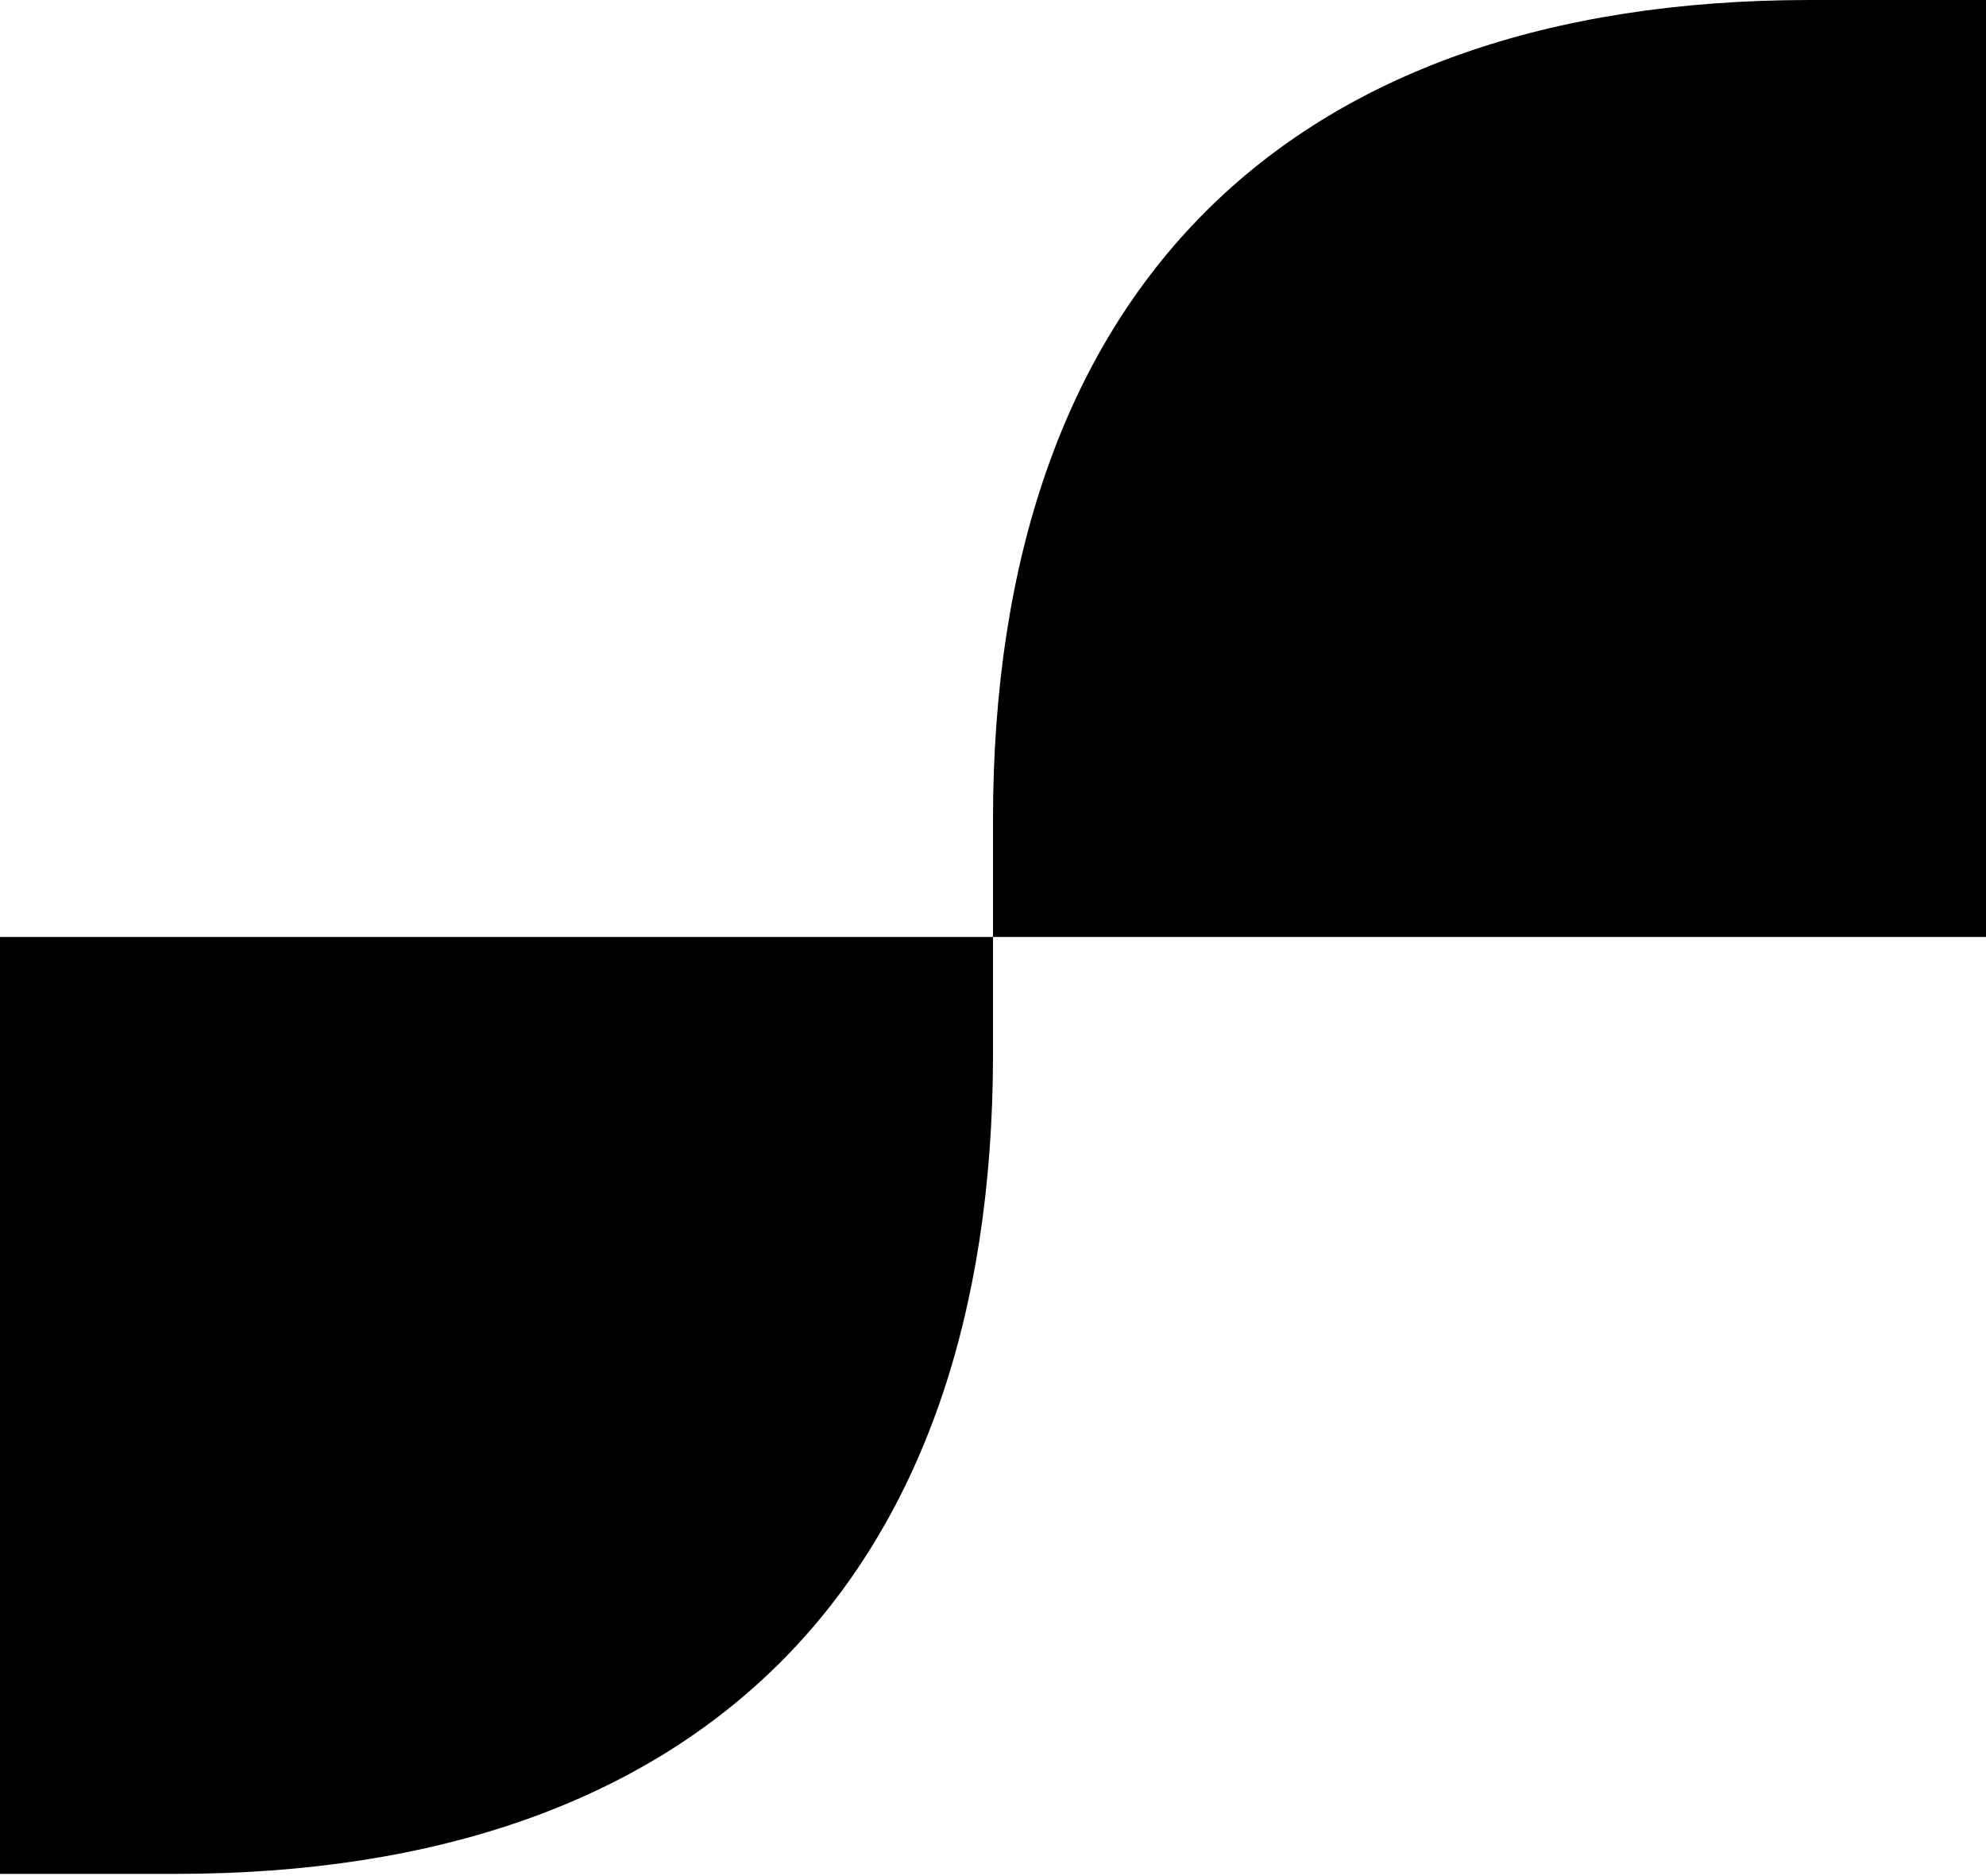 <svg width="36" height="34" viewBox="0 0 36 34" fill="none" xmlns="http://www.w3.org/2000/svg">
<path d="M36 16.98H18V14.863C18 5.314 23.297 0 32.814 0H36V16.98Z" fill="black"/>
<path d="M0 16.98H18V19.098C18 28.646 12.704 33.96 3.186 33.96H0V16.98Z" fill="black"/>
</svg>
